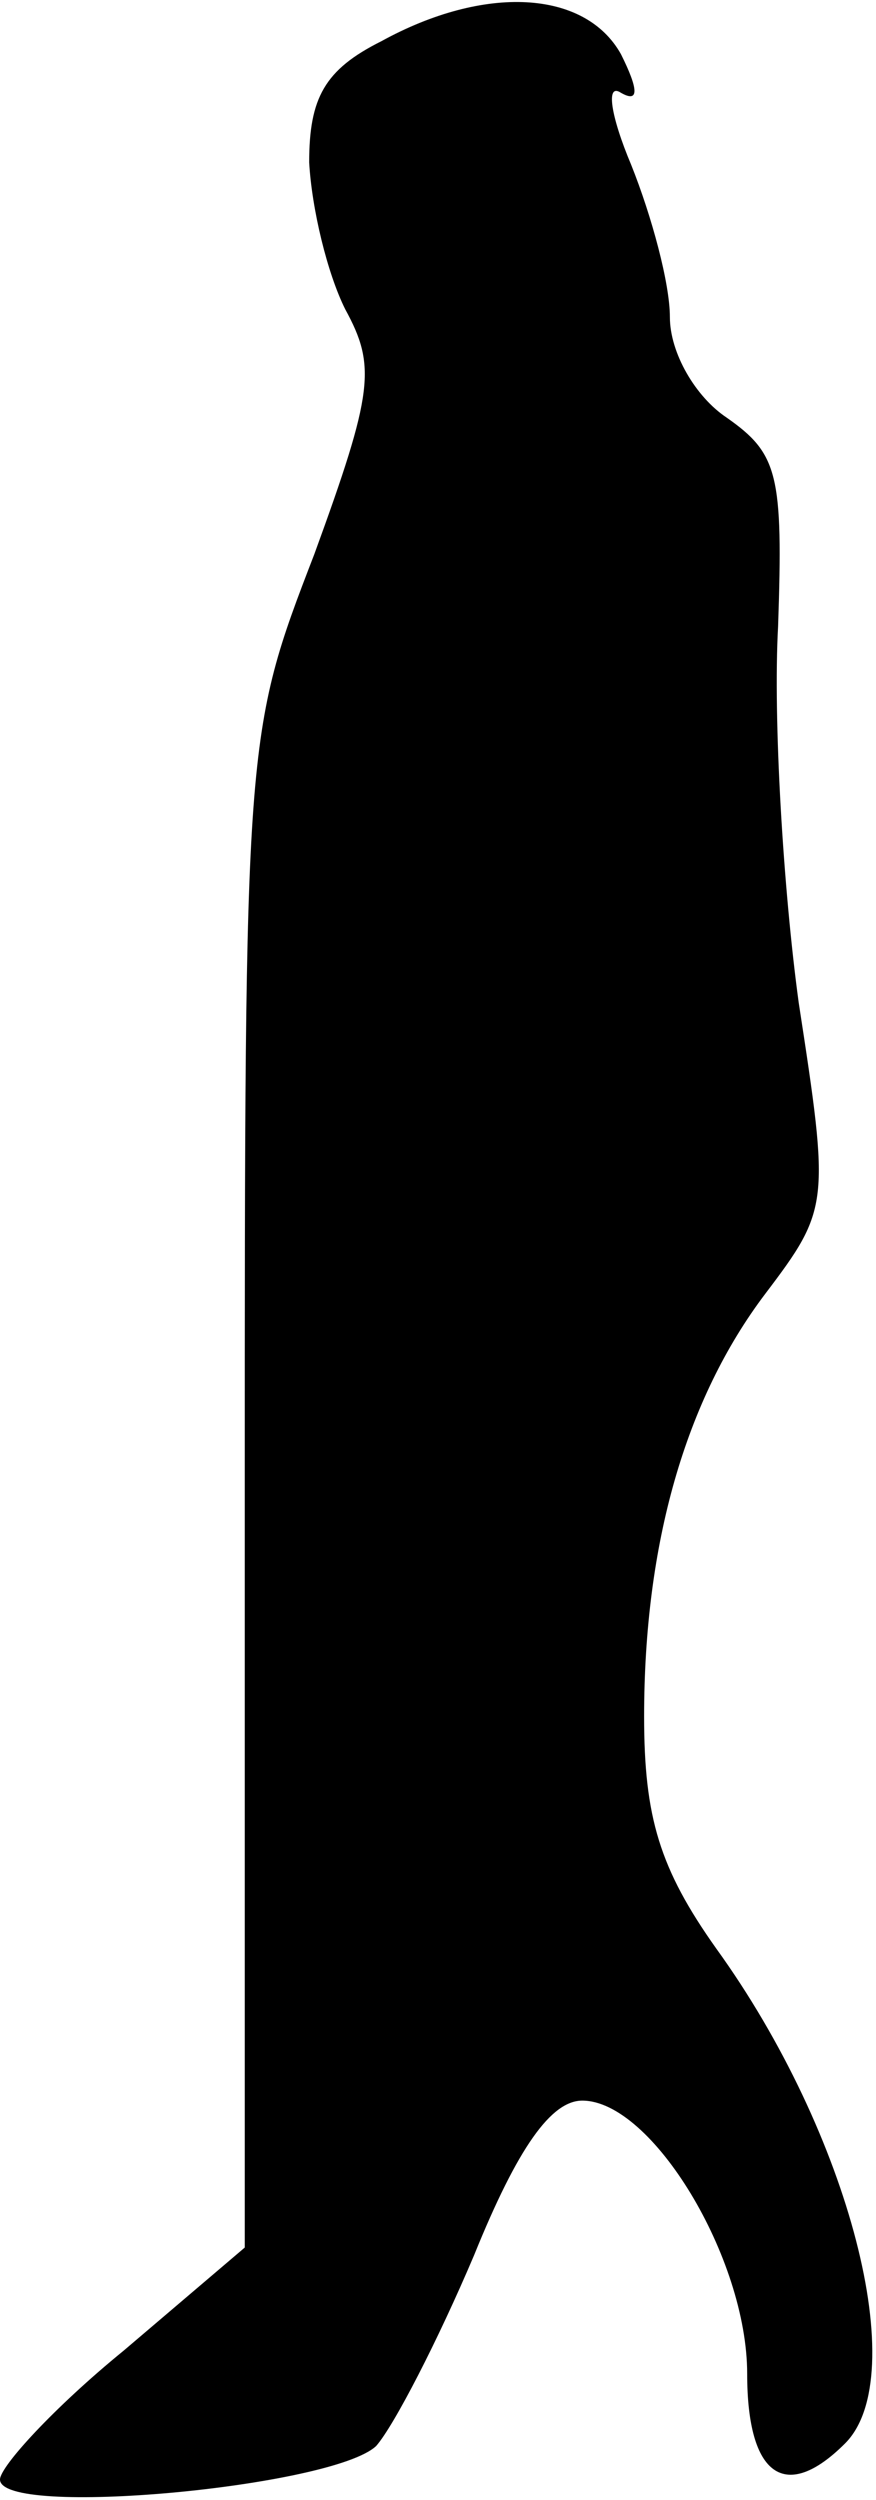 <?xml version="1.0" standalone="no"?>
<!DOCTYPE svg PUBLIC "-//W3C//DTD SVG 20010904//EN"
 "http://www.w3.org/TR/2001/REC-SVG-20010904/DTD/svg10.dtd">
<svg version="1.0" xmlns="http://www.w3.org/2000/svg"
 width="34pt" height="97pt" viewBox="0 0 34 97"
 preserveAspectRatio="xMidYMid meet">
<g transform="translate(0,97) scale(0.1,-0.1)"
fill="#000000" stroke="none">
<path fill="#000000" stroke="none" d="M148 954 c-22 -11 -28 -22 -28 -47 1
-18 7 -43 14 -57 12 -22 11 -32 -12 -95 -27 -70 -27 -71 -27 -363 l0 -294 -47
-40 c-27 -22 -48 -45 -48 -50 0 -15 129 -3 146 13 7 8 24 41 38 74 17 42 30
60 42 60 27 0 64 -61 64 -106 0 -40 15 -50 38 -27 26 26 2 120 -50 192 -22 31
-28 51 -28 90 0 67 16 123 47 164 25 33 25 35 13 113 -6 44 -10 110 -8 146 2
59 0 67 -20 81 -12 8 -22 25 -22 39 0 13 -7 39 -15 59 -8 19 -10 32 -4 28 7
-4 7 1 0 15 -14 25 -53 27 -93 5z"/>
</g>
</svg>
